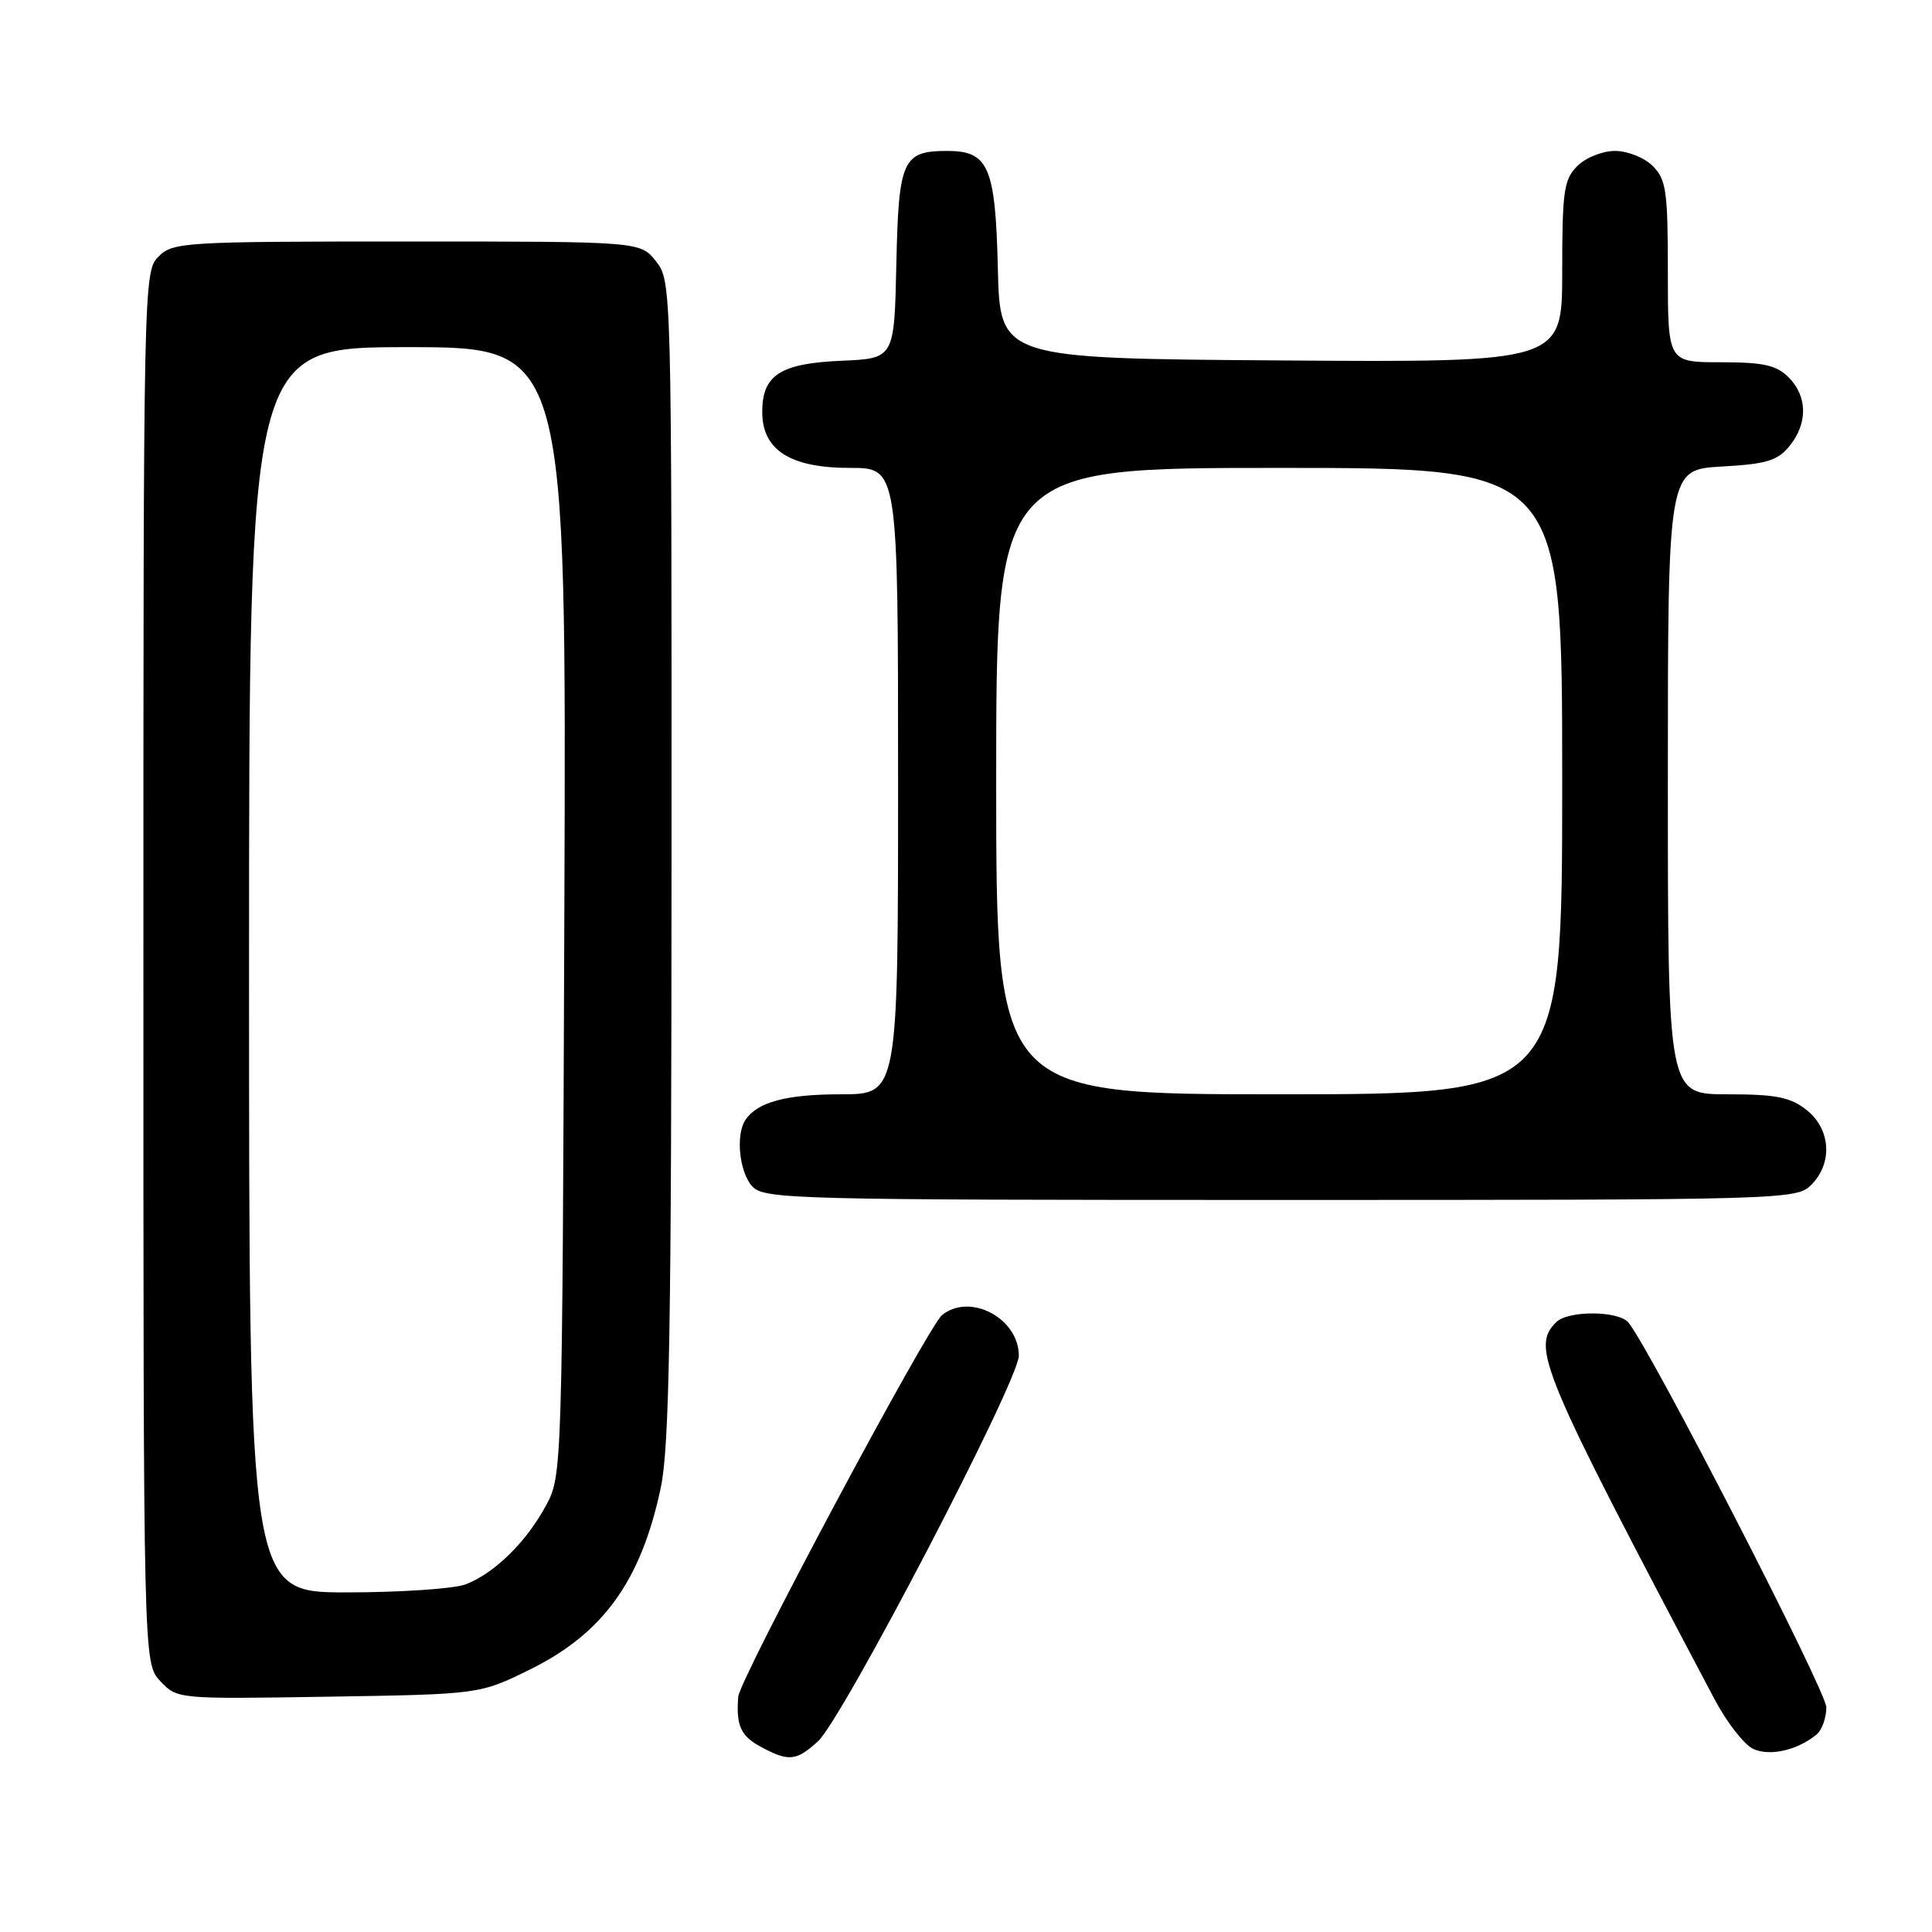 <?xml version="1.0" encoding="UTF-8" standalone="no"?>
<!DOCTYPE svg PUBLIC "-//W3C//DTD SVG 1.1//EN" "http://www.w3.org/Graphics/SVG/1.1/DTD/svg11.dtd" >
<svg xmlns="http://www.w3.org/2000/svg" xmlns:xlink="http://www.w3.org/1999/xlink" version="1.1" viewBox="0 0 256 256">
 <g >
 <path fill="currentColor"
d=" M 108.37 230.75 C 111.64 227.79 135.00 182.95 135.00 179.64 C 135.00 174.68 128.55 171.26 124.83 174.25 C 122.95 175.77 98.00 222.48 97.82 224.83 C 97.52 228.61 98.14 230.01 100.75 231.43 C 104.49 233.45 105.48 233.37 108.37 230.75 Z  M 240.72 229.82 C 241.42 229.23 242.00 227.62 242.00 226.23 C 242.00 224.09 218.76 178.90 215.78 175.25 C 214.47 173.66 207.78 173.62 206.20 175.20 C 202.86 178.54 204.11 181.50 227.17 225.13 C 228.81 228.23 231.13 231.21 232.33 231.75 C 234.54 232.75 238.19 231.91 240.72 229.82 Z  M 70.22 221.22 C 79.93 216.43 84.94 209.47 87.55 197.16 C 88.70 191.76 88.97 176.01 88.98 113.88 C 89.00 37.88 88.98 37.25 86.93 34.63 C 84.85 32.00 84.85 32.00 53.93 32.00 C 24.33 32.00 22.91 32.09 21.00 34.00 C 19.03 35.97 19.00 37.33 19.00 128.19 C 19.00 220.37 19.00 220.37 21.24 222.76 C 23.48 225.14 23.51 225.14 43.52 224.82 C 63.55 224.50 63.55 224.50 70.22 221.22 Z  M 240.00 157.00 C 242.88 154.12 242.59 149.61 239.37 147.07 C 237.21 145.37 235.31 145.00 228.87 145.00 C 221.00 145.00 221.00 145.00 221.00 103.61 C 221.00 62.23 221.00 62.23 228.12 61.82 C 234.09 61.49 235.55 61.04 237.12 59.10 C 239.56 56.09 239.51 52.51 237.00 50.00 C 235.38 48.38 233.67 48.00 228.00 48.00 C 221.00 48.00 221.00 48.00 221.00 36.00 C 221.00 25.33 220.78 23.78 219.00 22.00 C 217.89 20.89 215.67 20.00 214.00 20.00 C 212.33 20.00 210.11 20.89 209.00 22.00 C 207.22 23.78 207.00 25.33 207.00 36.01 C 207.00 48.02 207.00 48.02 169.75 47.76 C 132.50 47.50 132.50 47.50 132.22 35.54 C 131.90 22.11 130.99 20.00 125.54 20.00 C 119.59 20.00 119.07 21.16 118.77 35.00 C 118.50 47.50 118.50 47.50 111.52 47.80 C 103.39 48.15 101.00 49.69 101.00 54.58 C 101.00 59.64 104.70 62.00 112.63 62.00 C 119.00 62.00 119.00 62.00 119.00 103.50 C 119.00 145.00 119.00 145.00 111.43 145.00 C 104.18 145.00 100.35 146.03 98.77 148.40 C 97.46 150.36 97.96 155.29 99.65 157.17 C 101.23 158.91 104.71 159.00 169.65 159.00 C 236.67 159.00 238.04 158.96 240.00 157.00 Z  M 33.00 128.50 C 33.00 46.00 33.00 46.00 54.03 46.00 C 75.06 46.00 75.06 46.00 74.78 120.75 C 74.50 195.16 74.49 195.52 72.34 199.50 C 69.73 204.35 65.48 208.50 61.68 209.94 C 60.14 210.52 53.05 211.00 45.93 211.00 C 33.00 211.00 33.00 211.00 33.00 128.50 Z  M 132.00 103.50 C 132.00 62.00 132.00 62.00 169.50 62.00 C 207.00 62.00 207.00 62.00 207.00 103.50 C 207.00 145.00 207.00 145.00 169.50 145.00 C 132.00 145.00 132.00 145.00 132.00 103.50 Z "/>
</g>
</svg>